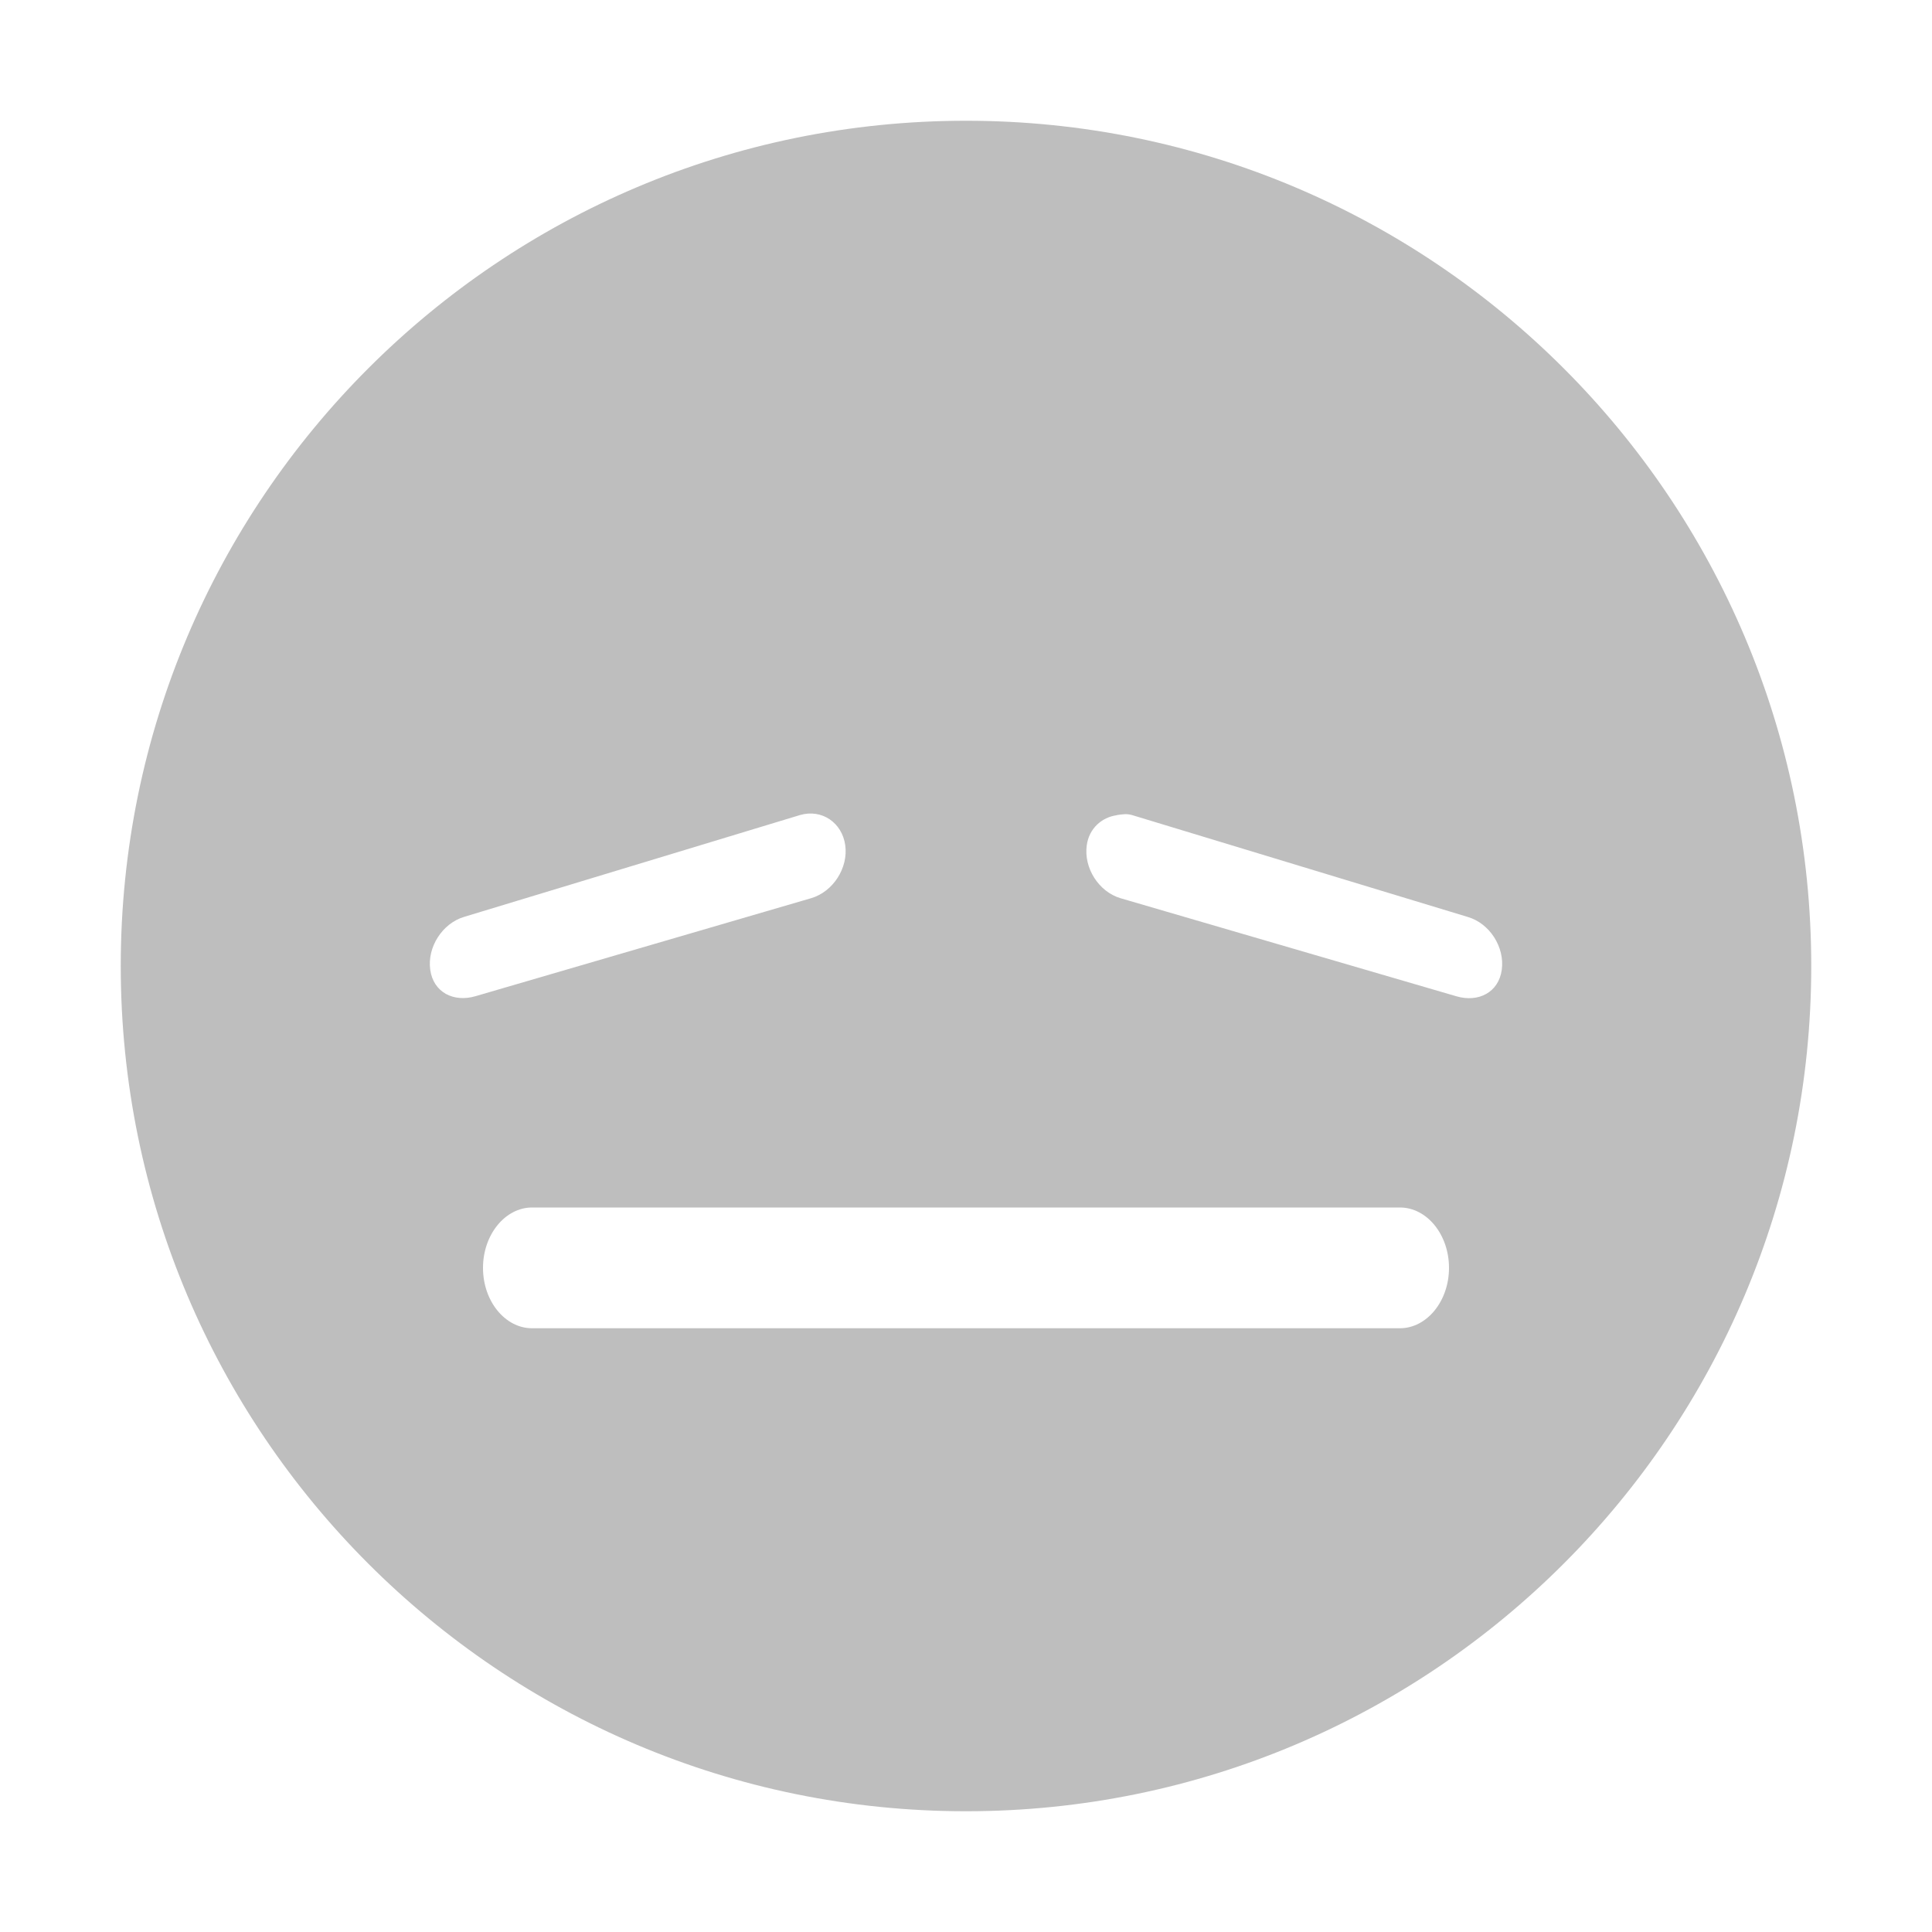 <svg height="16" width="16" xmlns="http://www.w3.org/2000/svg"><path d="m609 540c-3.866 0-7 3.134-7 7s3.134 7 7 7 7-3.134 7-7-3.134-7-7-7zm-1.375 5.75c.181-.053.349.063.375.25.026.187-.1.384-.281.438l-2.781.812c-.181.053-.349-.031-.375-.219-.026-.187.1-.384.281-.438zm2.625 0c.042-.006.08-.013.125 0l2.781.844c.181.053.307.25.281.438-.026.187-.194.272-.375.219l-2.781-.812c-.181-.053-.307-.25-.281-.438.019-.141.125-.233.25-.25zm-4.844 3.25h7.188c.222 0 .406.223.406.5s-.185.5-.406.5h-7.188c-.222 0-.406-.223-.406-.5s.185-.5.406-.5z" fill="#bebebe" transform="translate(-601 -539)"/></svg>
